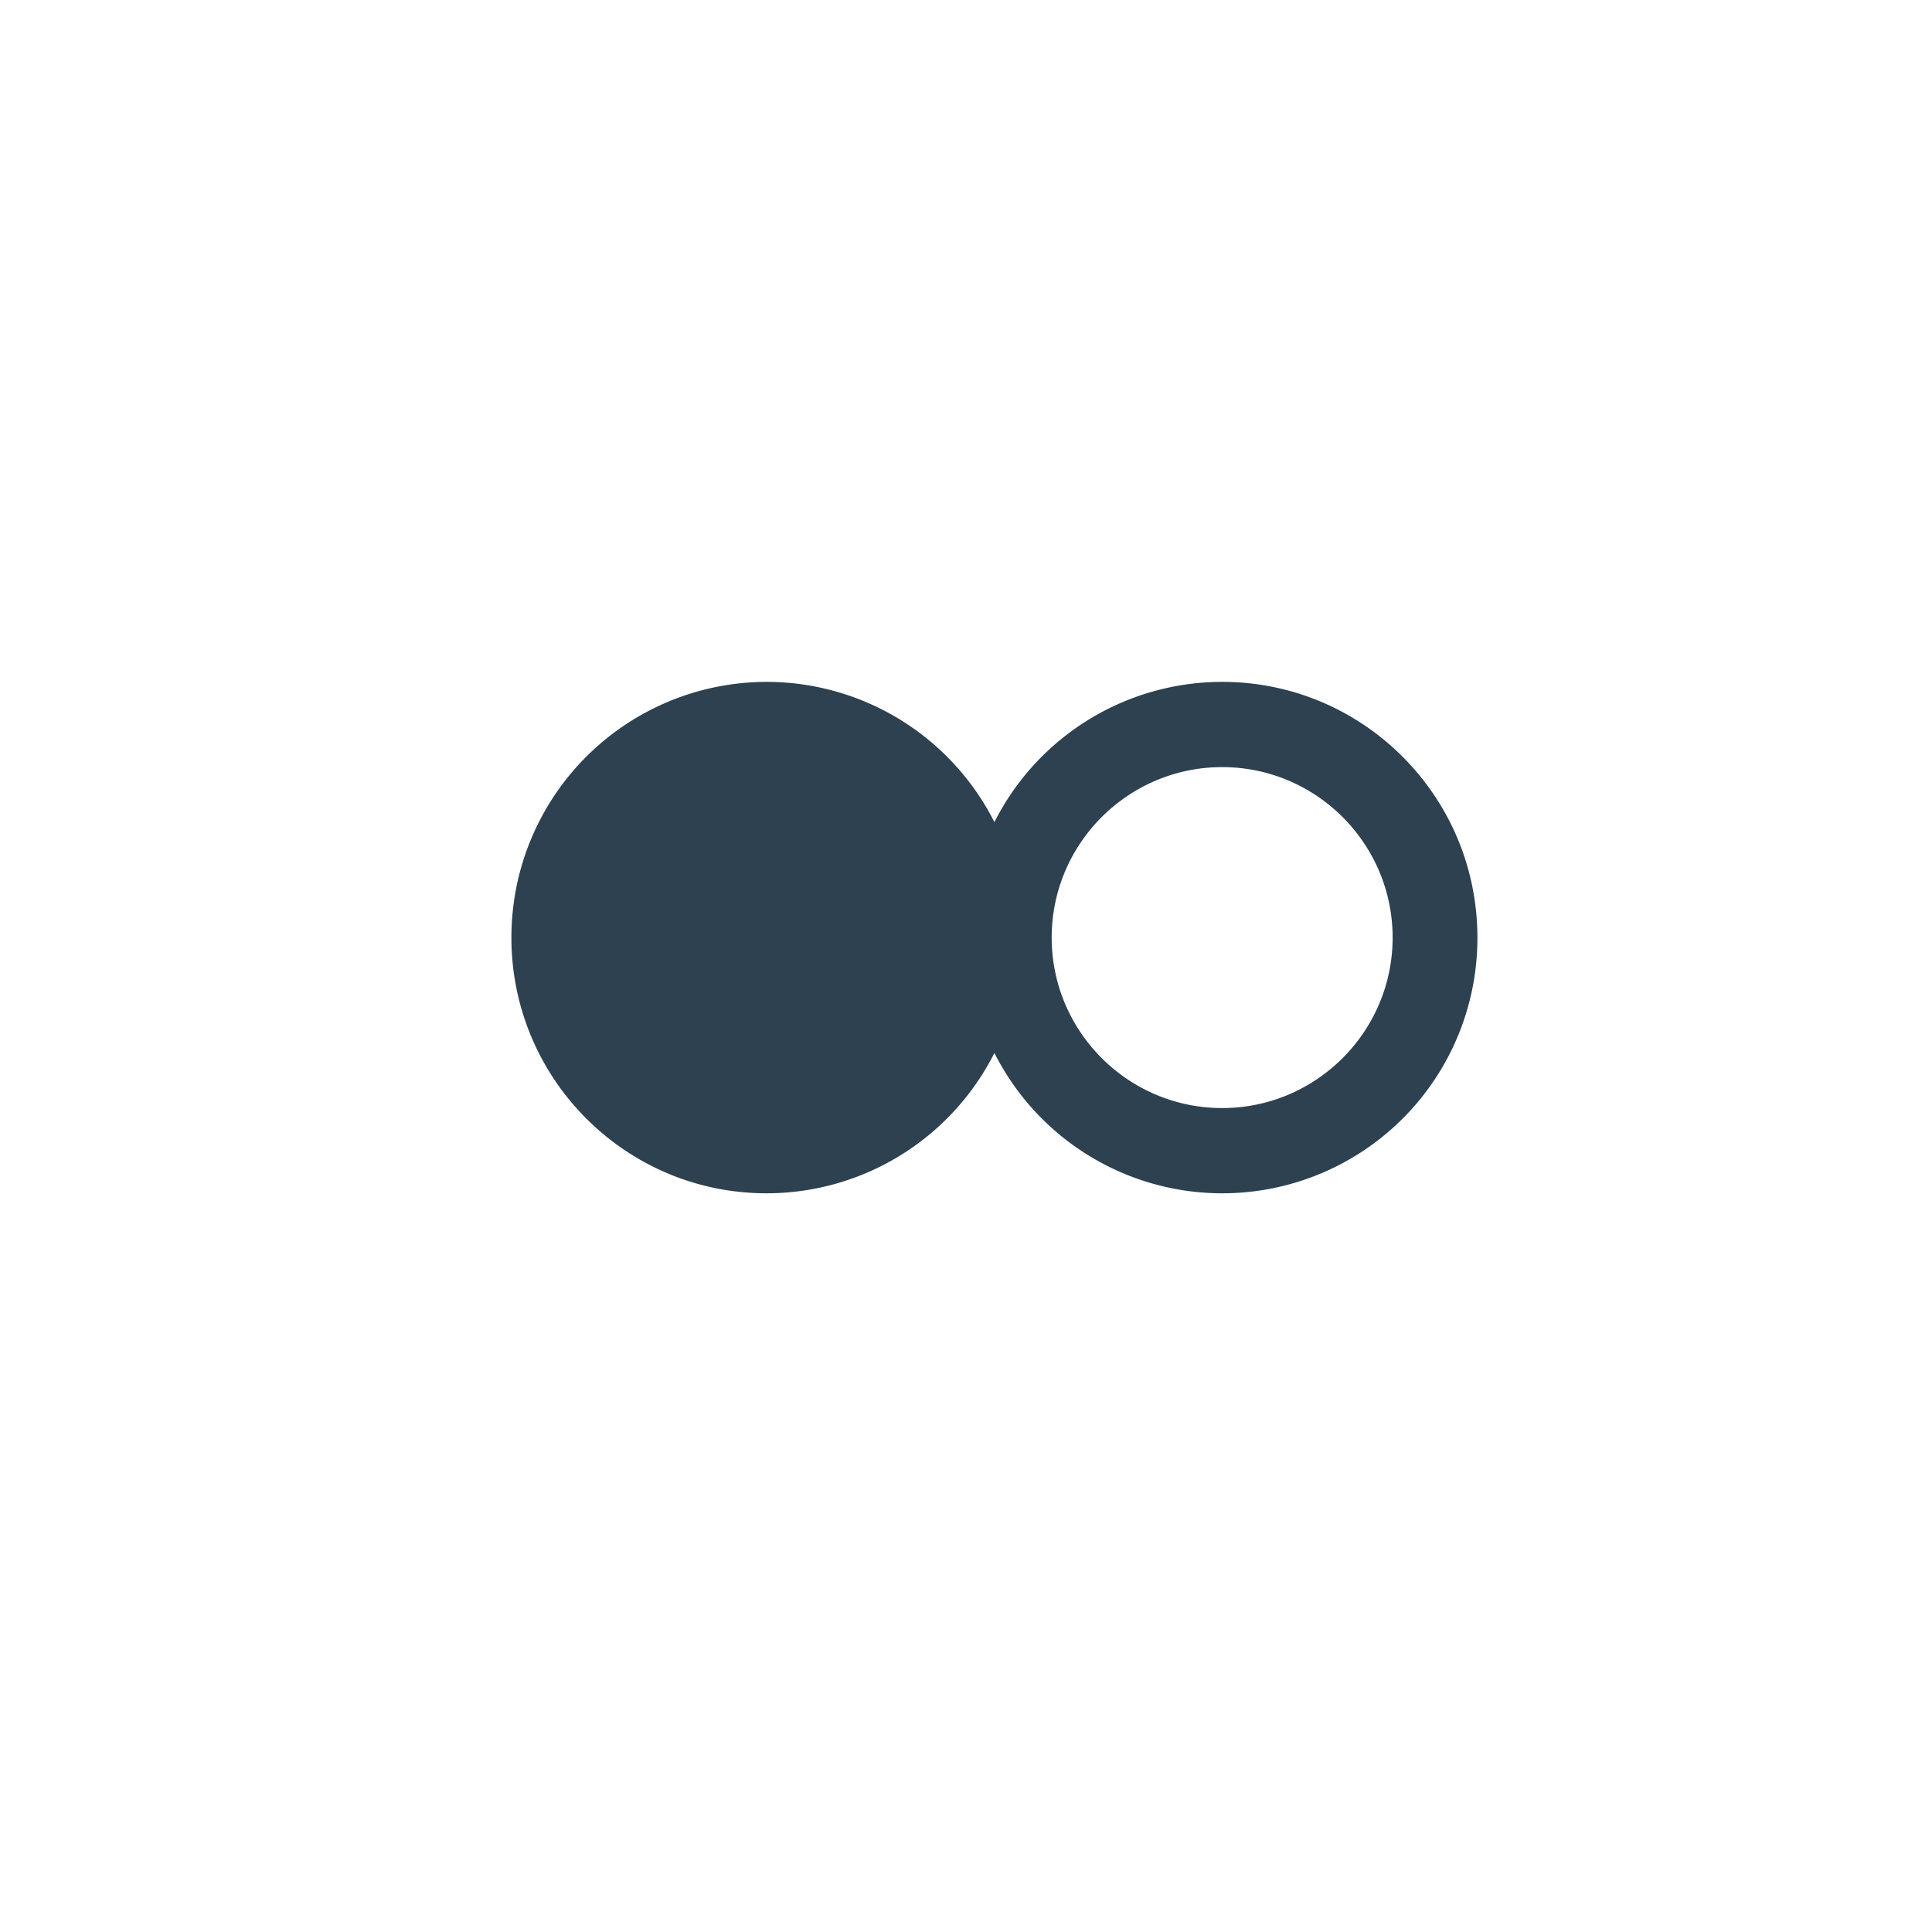 <svg xmlns="http://www.w3.org/2000/svg" width="34" height="34" viewBox="0 0 34 34"><path fill="#2D4150" fill-rule="evenodd" d="M21.508 12a4.49 4.49 0 0 0-4.008 2.468A4.492 4.492 0 0 0 13.49 12 4.496 4.496 0 0 0 9 16.5c0 2.485 2.01 4.5 4.49 4.5a4.49 4.49 0 0 0 4.01-2.47A4.49 4.49 0 0 0 26 16.5c0-2.485-2.01-4.5-4.492-4.5zm0 7.5c-1.654 0-3-1.346-3-3s1.346-3 3-3 3 1.346 3 3-1.346 3-3 3z"/></svg>